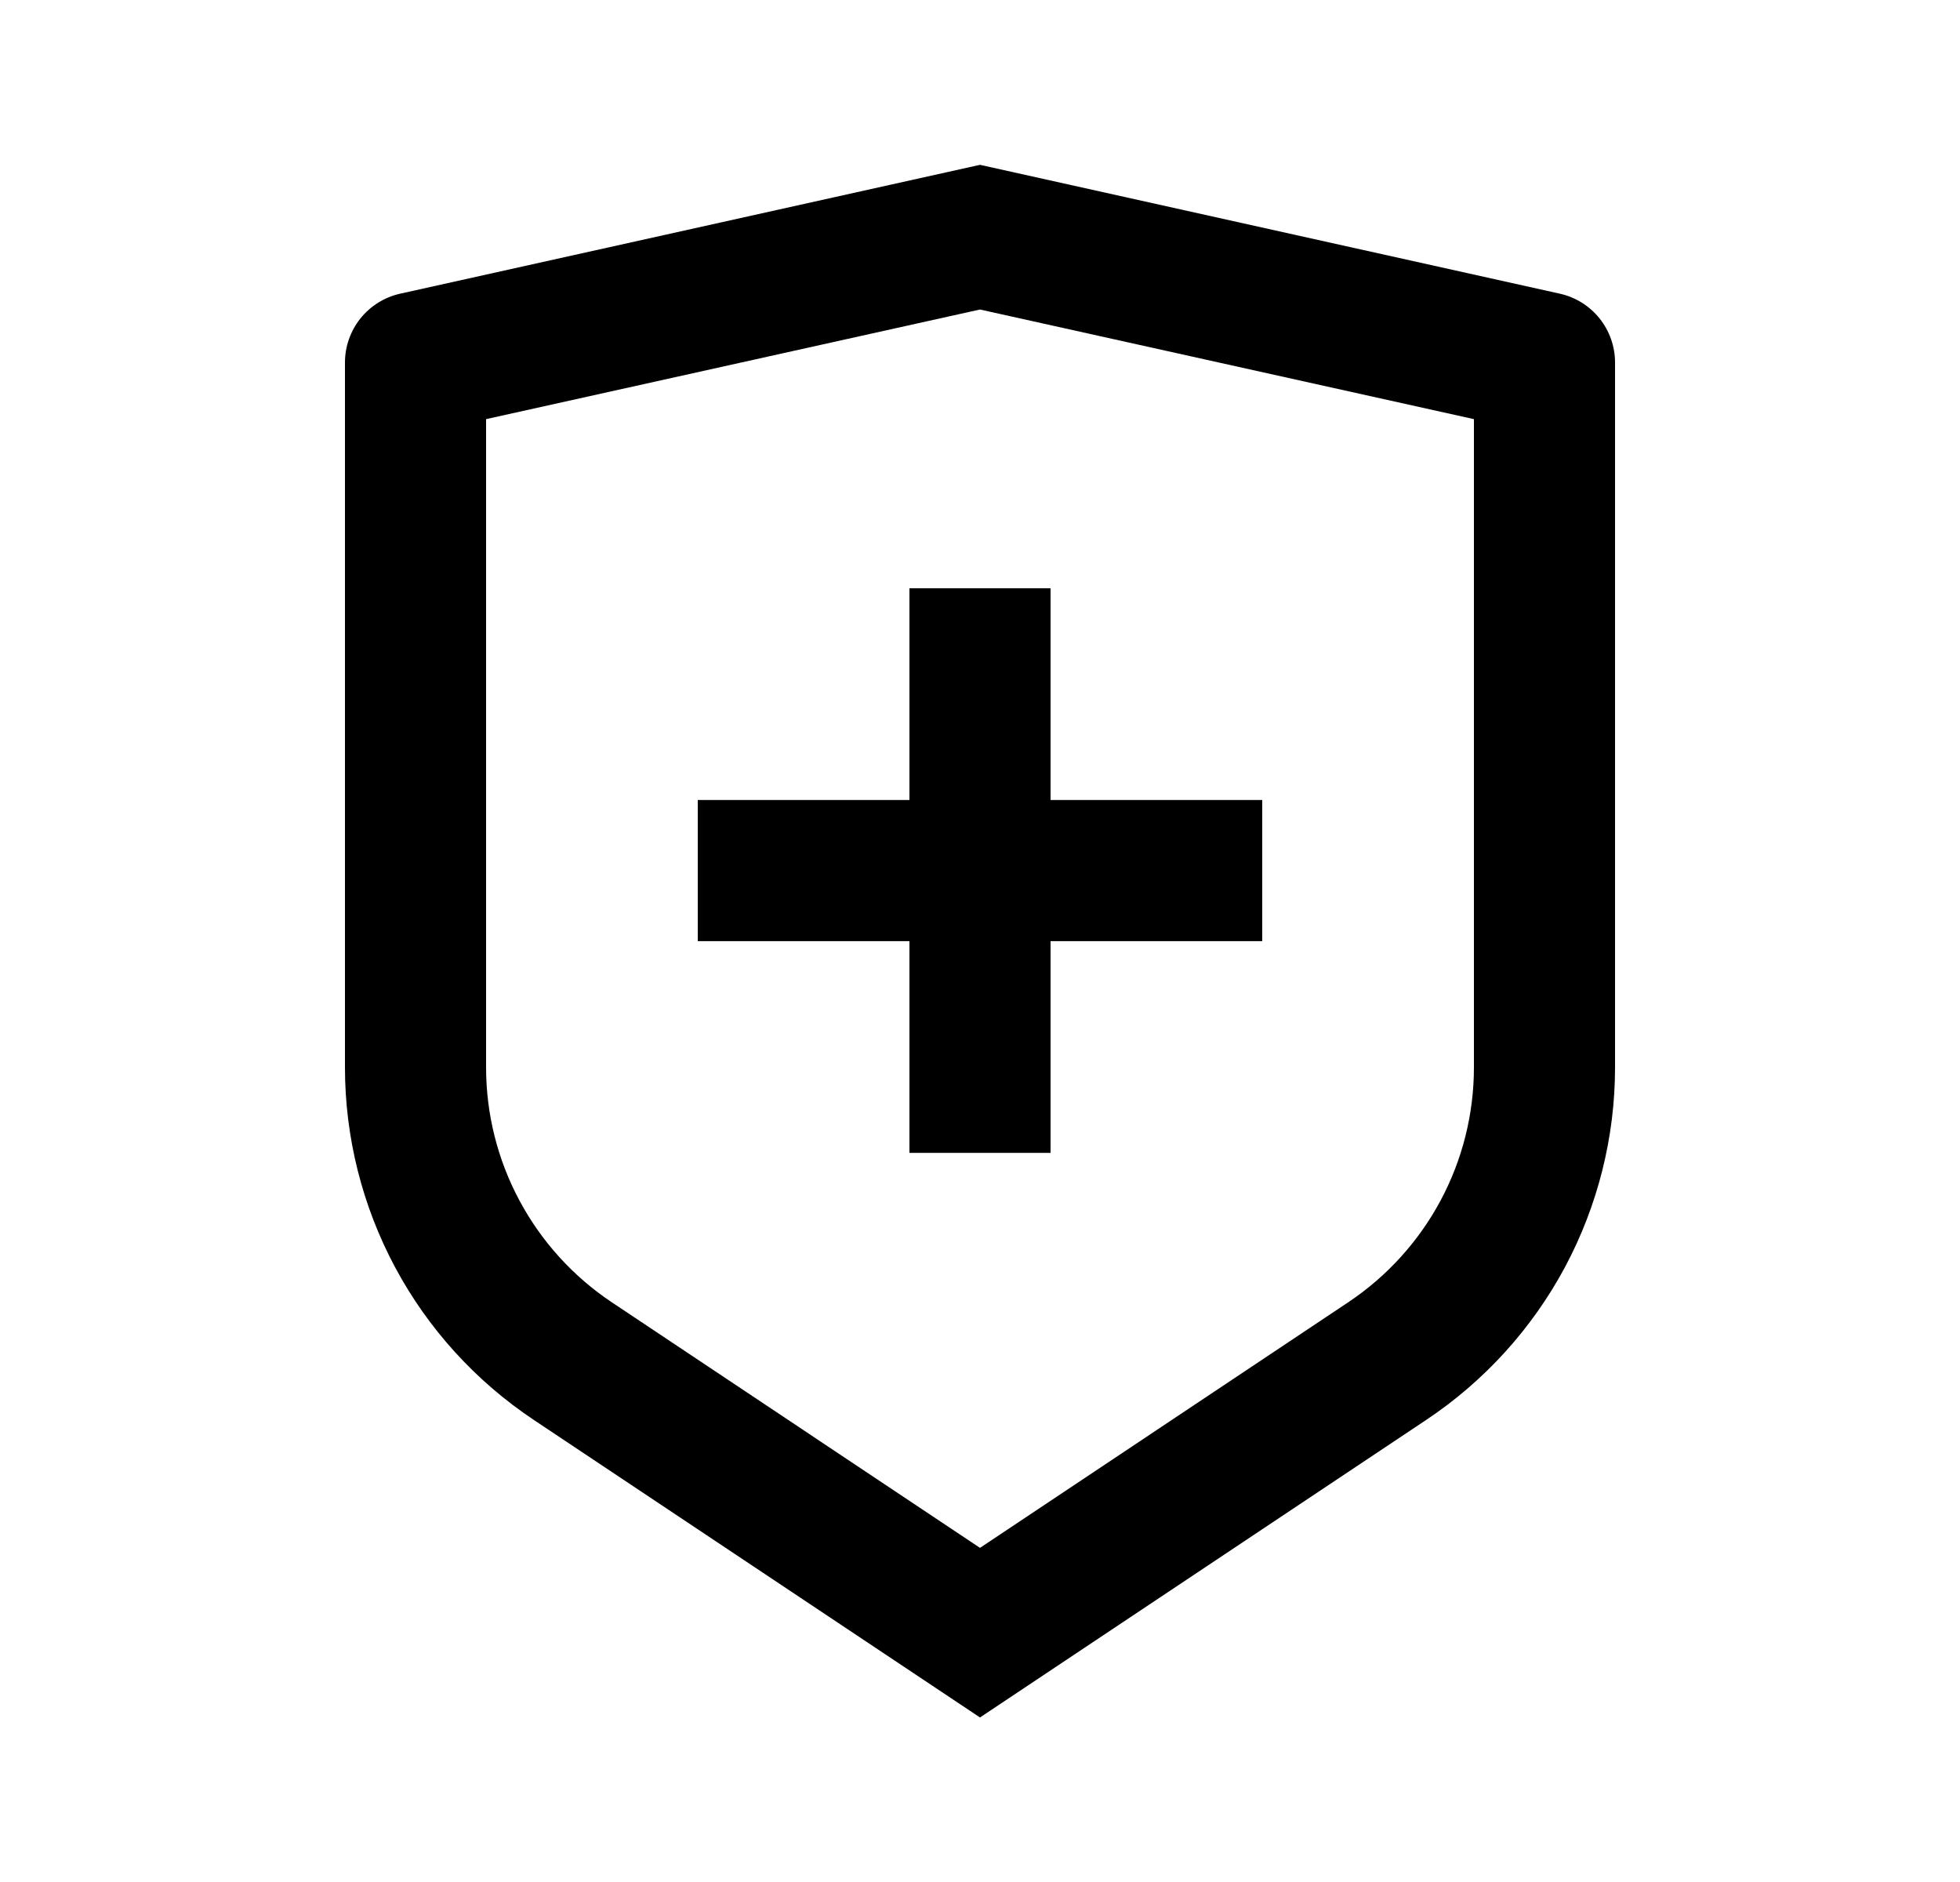 <svg width="25" height="24" viewBox="0 0 25 24" fill="none" xmlns="http://www.w3.org/2000/svg">
<path d="M5.105 3.745L12.5 2.102L19.895 3.745C20.095 3.789 20.274 3.901 20.402 4.06C20.53 4.22 20.6 4.419 20.6 4.623V13.612C20.6 14.501 20.38 15.376 19.961 16.16C19.541 16.943 18.935 17.611 18.195 18.105L12.5 21.902L6.805 18.105C6.065 17.611 5.459 16.944 5.039 16.16C4.62 15.376 4.4 14.501 4.4 13.613V4.623C4.4 4.419 4.47 4.22 4.598 4.06C4.726 3.901 4.905 3.789 5.105 3.745ZM6.2 5.345V13.612C6.2 14.204 6.346 14.788 6.626 15.31C6.906 15.833 7.31 16.278 7.803 16.607L12.5 19.739L17.197 16.607C17.69 16.278 18.094 15.833 18.374 15.311C18.654 14.788 18.8 14.205 18.8 13.613V5.345L12.5 3.947L6.2 5.345ZM11.6 10.202V7.502H13.4V10.202H16.1V12.002H13.4V14.702H11.6V12.002H8.9V10.202H11.6Z" fill="#0A0D14" style="fill:#0A0D14;fill:color(display-p3 0.039 0.051 0.078);fill-opacity:1;"/>
</svg>
